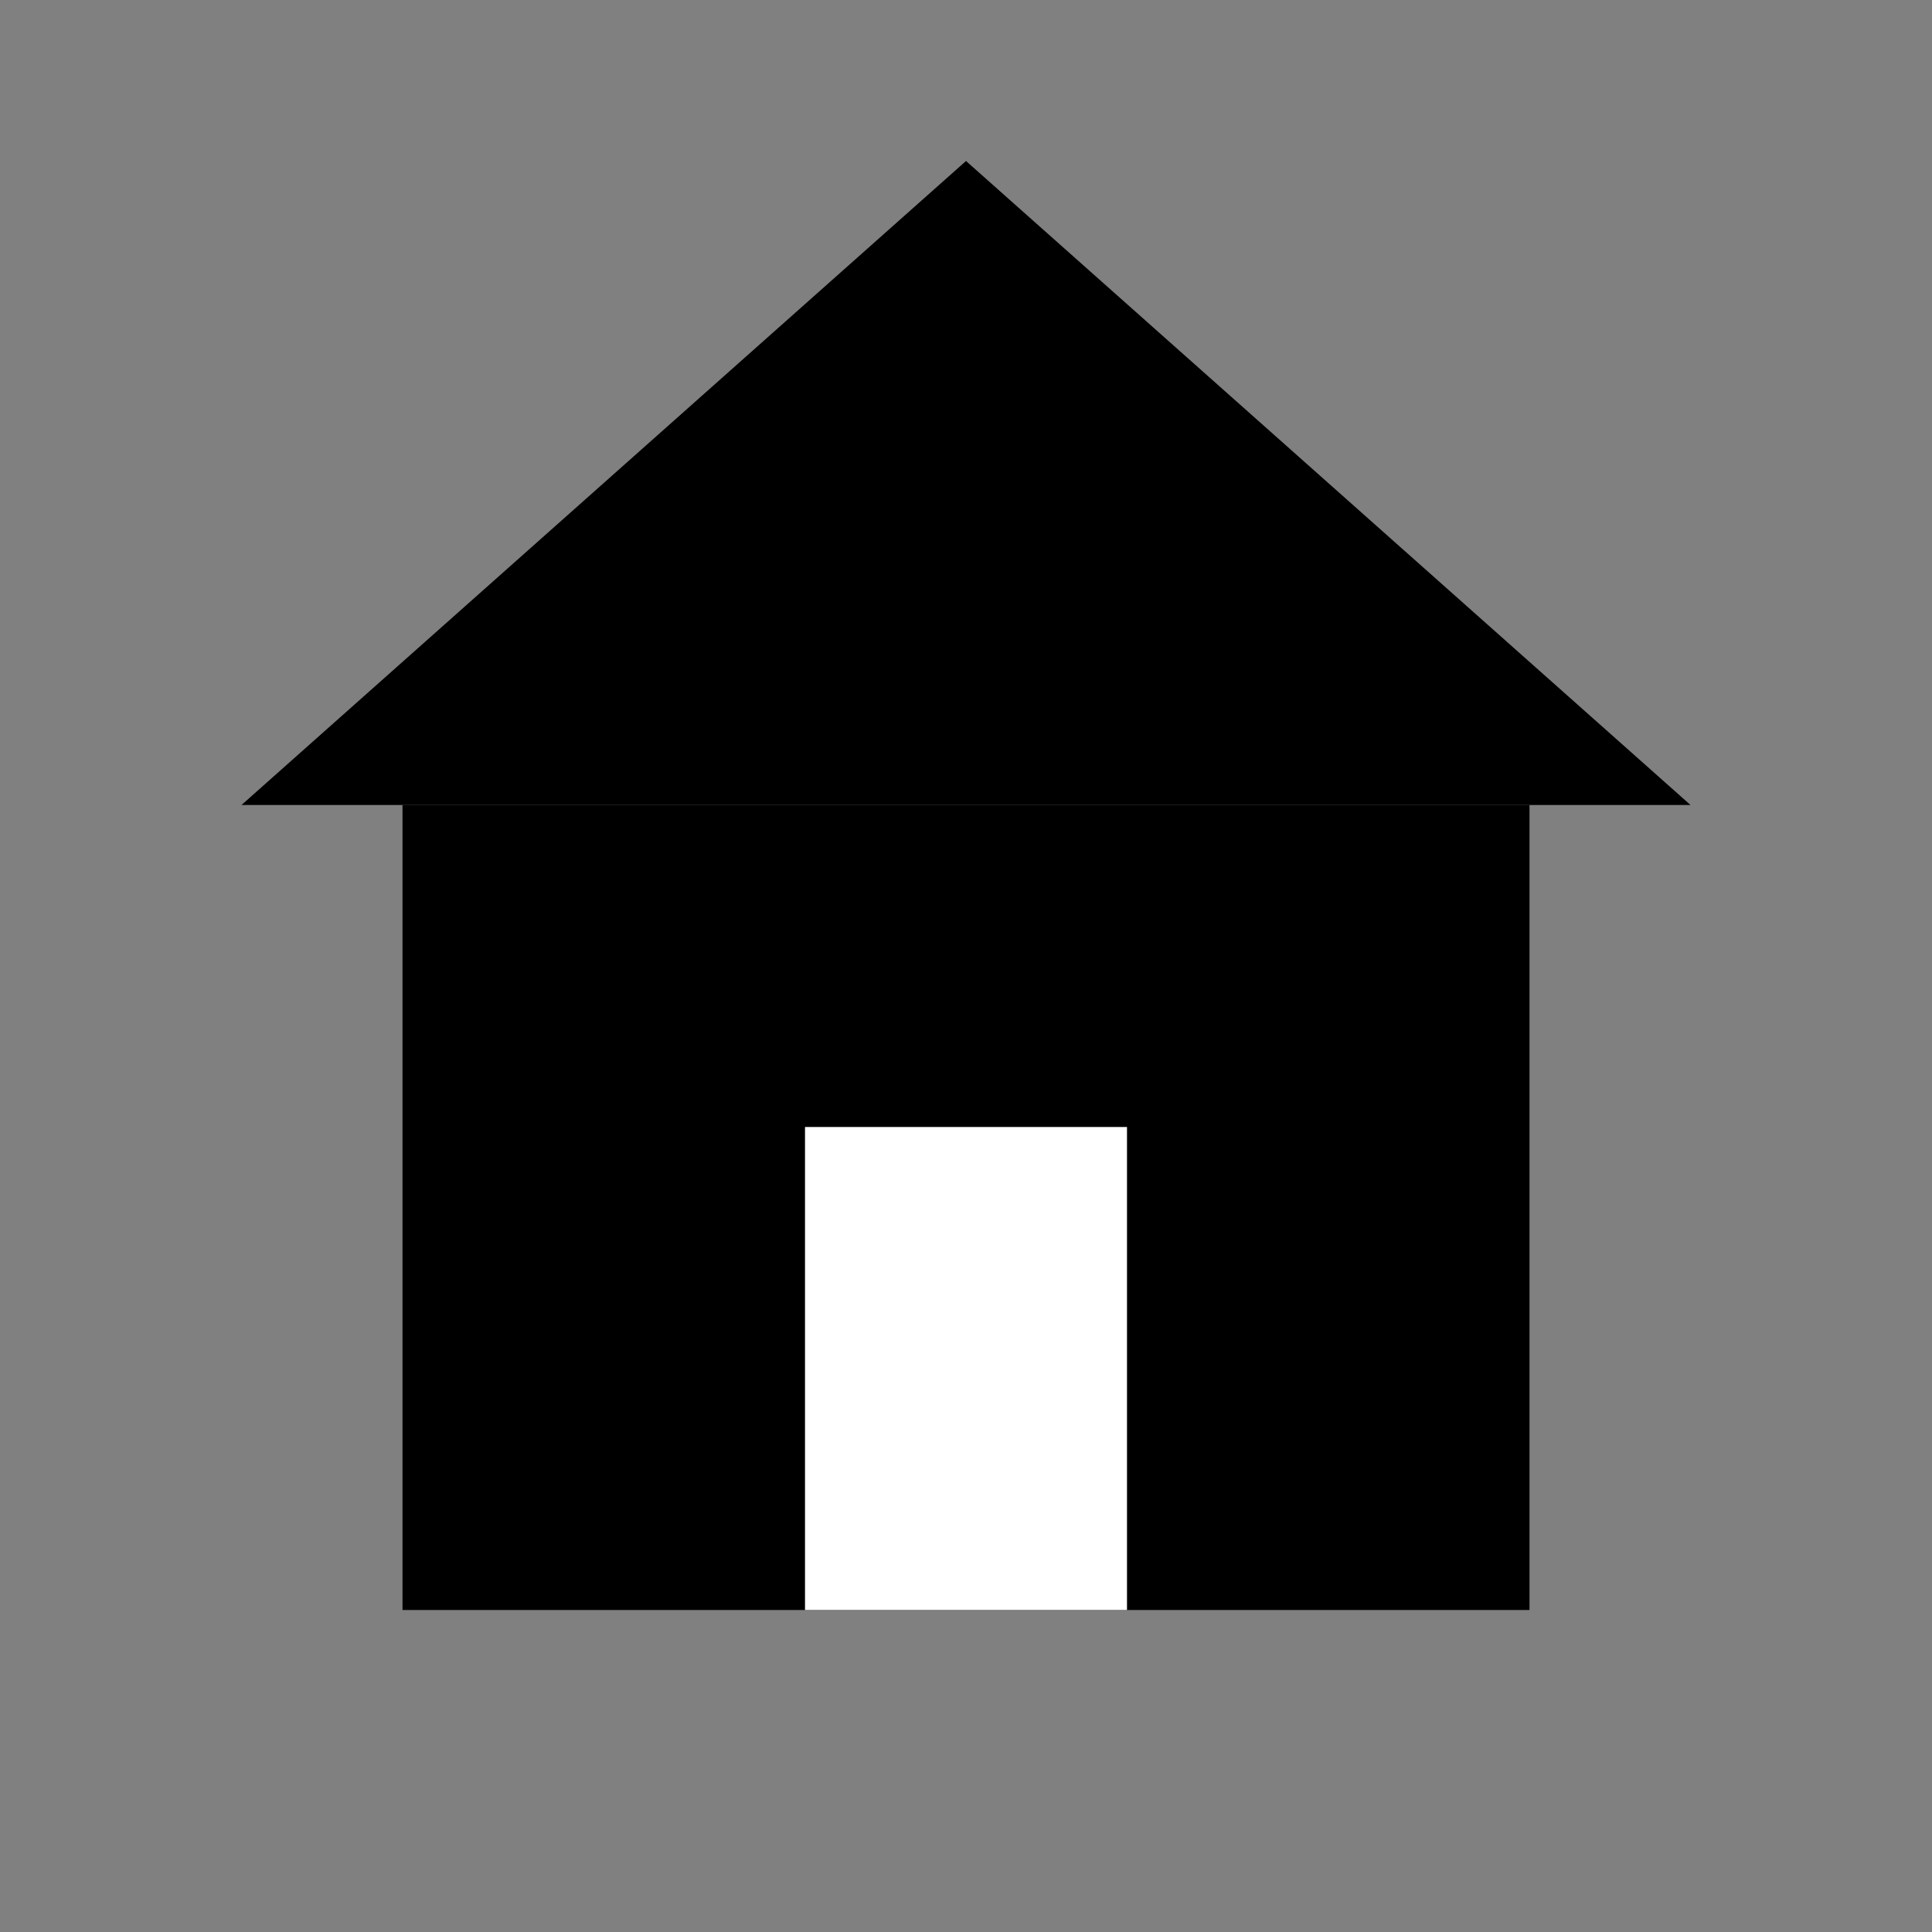 <svg width="100" height="100" viewBox="0 0 24 24" fill="black" xmlns="http://www.w3.org/2000/svg">
  <rect x="0" y="0" width="24" height="24" fill="#808080" stroke="none"/>
  <path d="M3 10L12 2L21 10L3 10Z" fill="black"/>
  <rect x="5" y="10" width="14" height="10" fill="black"/>
  <rect x="10" y="14" width="4" height="6" fill="white"/>
</svg>
